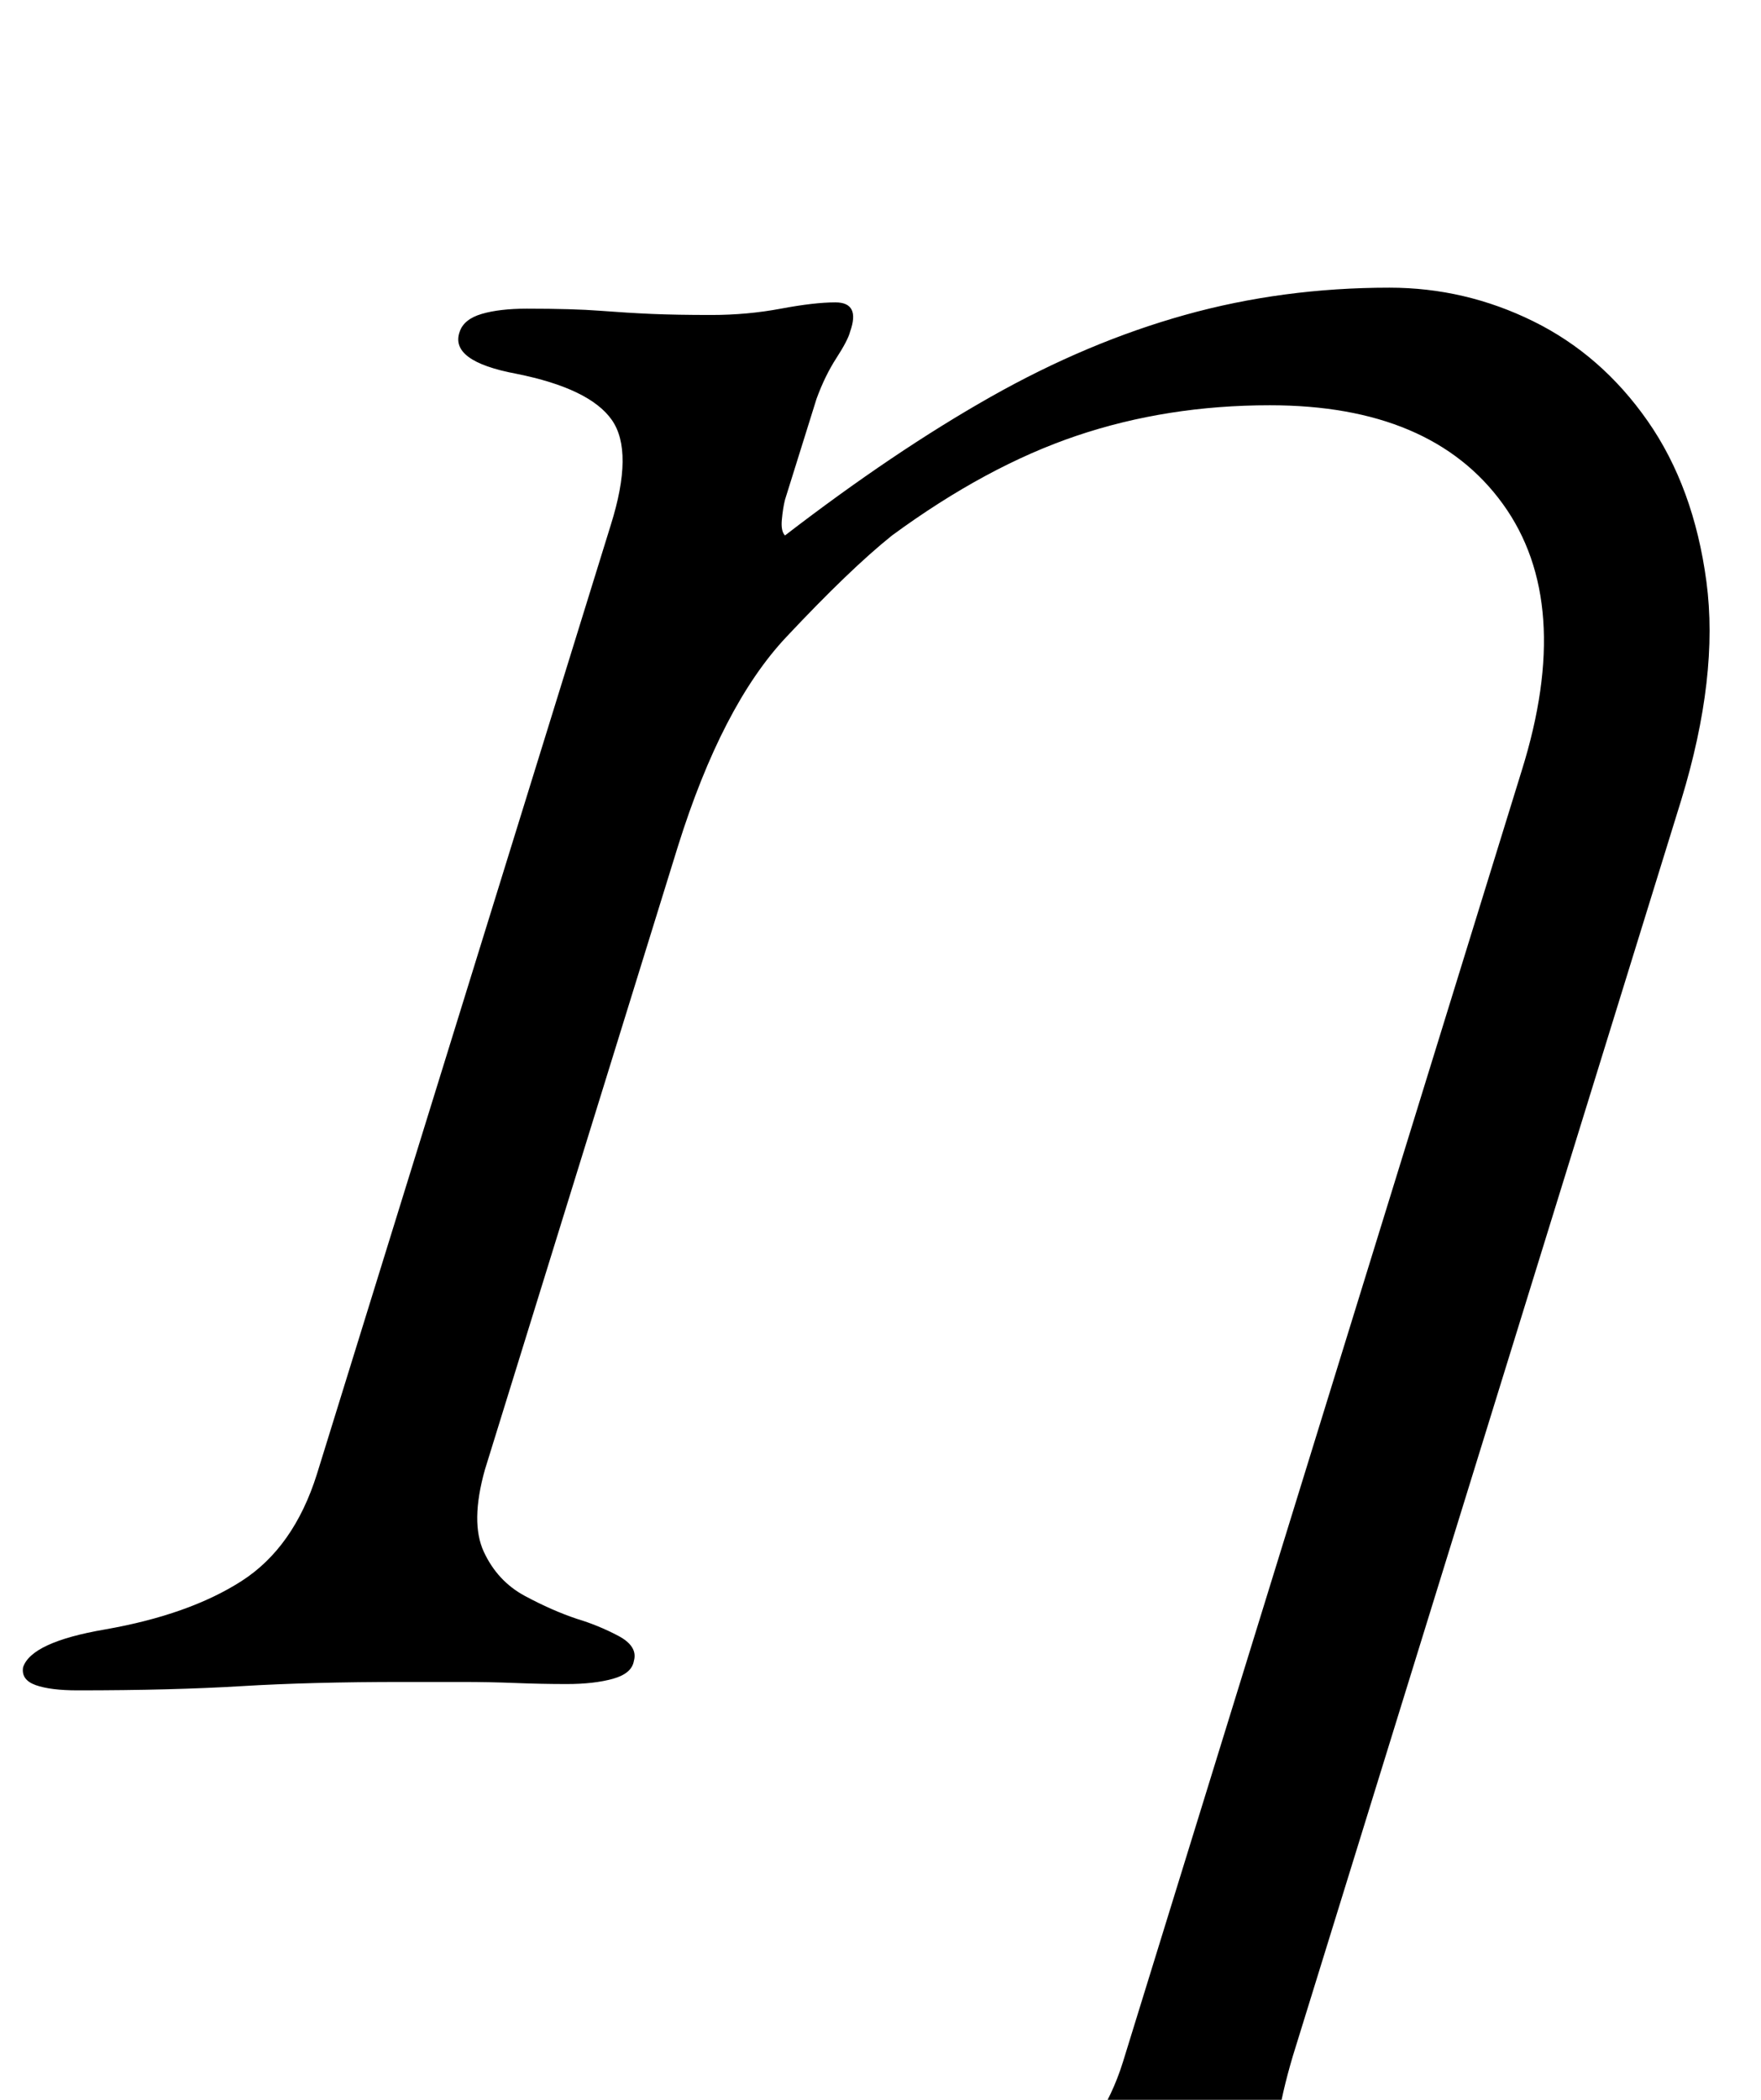 <?xml version="1.0" standalone="no"?>
<!DOCTYPE svg PUBLIC "-//W3C//DTD SVG 1.1//EN" "http://www.w3.org/Graphics/SVG/1.1/DTD/svg11.dtd" >
<svg xmlns="http://www.w3.org/2000/svg" xmlns:xlink="http://www.w3.org/1999/xlink" version="1.1" viewBox="-31 0 839 1000">
  <g transform="matrix(1 0 0 -1 0 800)">
   <path fill="currentColor"
d="M400 -284q-13 0 -19.5 3.5t-5.5 9.5q3 10 37 16q34 5 58 23t34 50l190 615q25 80 -9 127t-111 47q-49 0 -92 -14.5t-88 -47.5q-20 -16 -50.5 -48.5t-51.5 -99.5l-92 -297q-7 -25 -0.5 -39t19.5 -21t25 -11q10 -3 19.5 -8t7.5 -12q-1 -6 -10 -8.5t-22 -2.5
q-12 0 -24.5 0.5t-25.5 0.5h-28q-44 0 -77 -2t-78 -2q-13 0 -20 2.5t-6 8.5q4 12 39 18q40 7 65 23t36 51l140 452q11 35 0.5 50t-45.5 22q-32 6 -27 20q2 6 10.5 8.5t21.5 2.5q22 0 35 -1t24.5 -1.5t28.5 -0.5t33 3t26 3q12 0 7 -14q-1 -4 -6.5 -12.5t-9.5 -19.5l-15 -48
q-1 -4 -1.5 -9.5t1.5 -7.5q52 40 98 66t92.5 39t97.5 13q36 0 68.5 -16t54.5 -47.5t28 -76.5t-12 -104l-185 -598q-11 -37 -7 -53t39 -23q17 -3 23 -6t4 -10q-1 -6 -10.5 -9.5t-22.5 -3.5q-27 0 -41.5 1.5t-27 2.5t-33.5 1t-35 -1t-30.5 -2.5t-43.5 -1.5z" />
  </g>

</svg>
